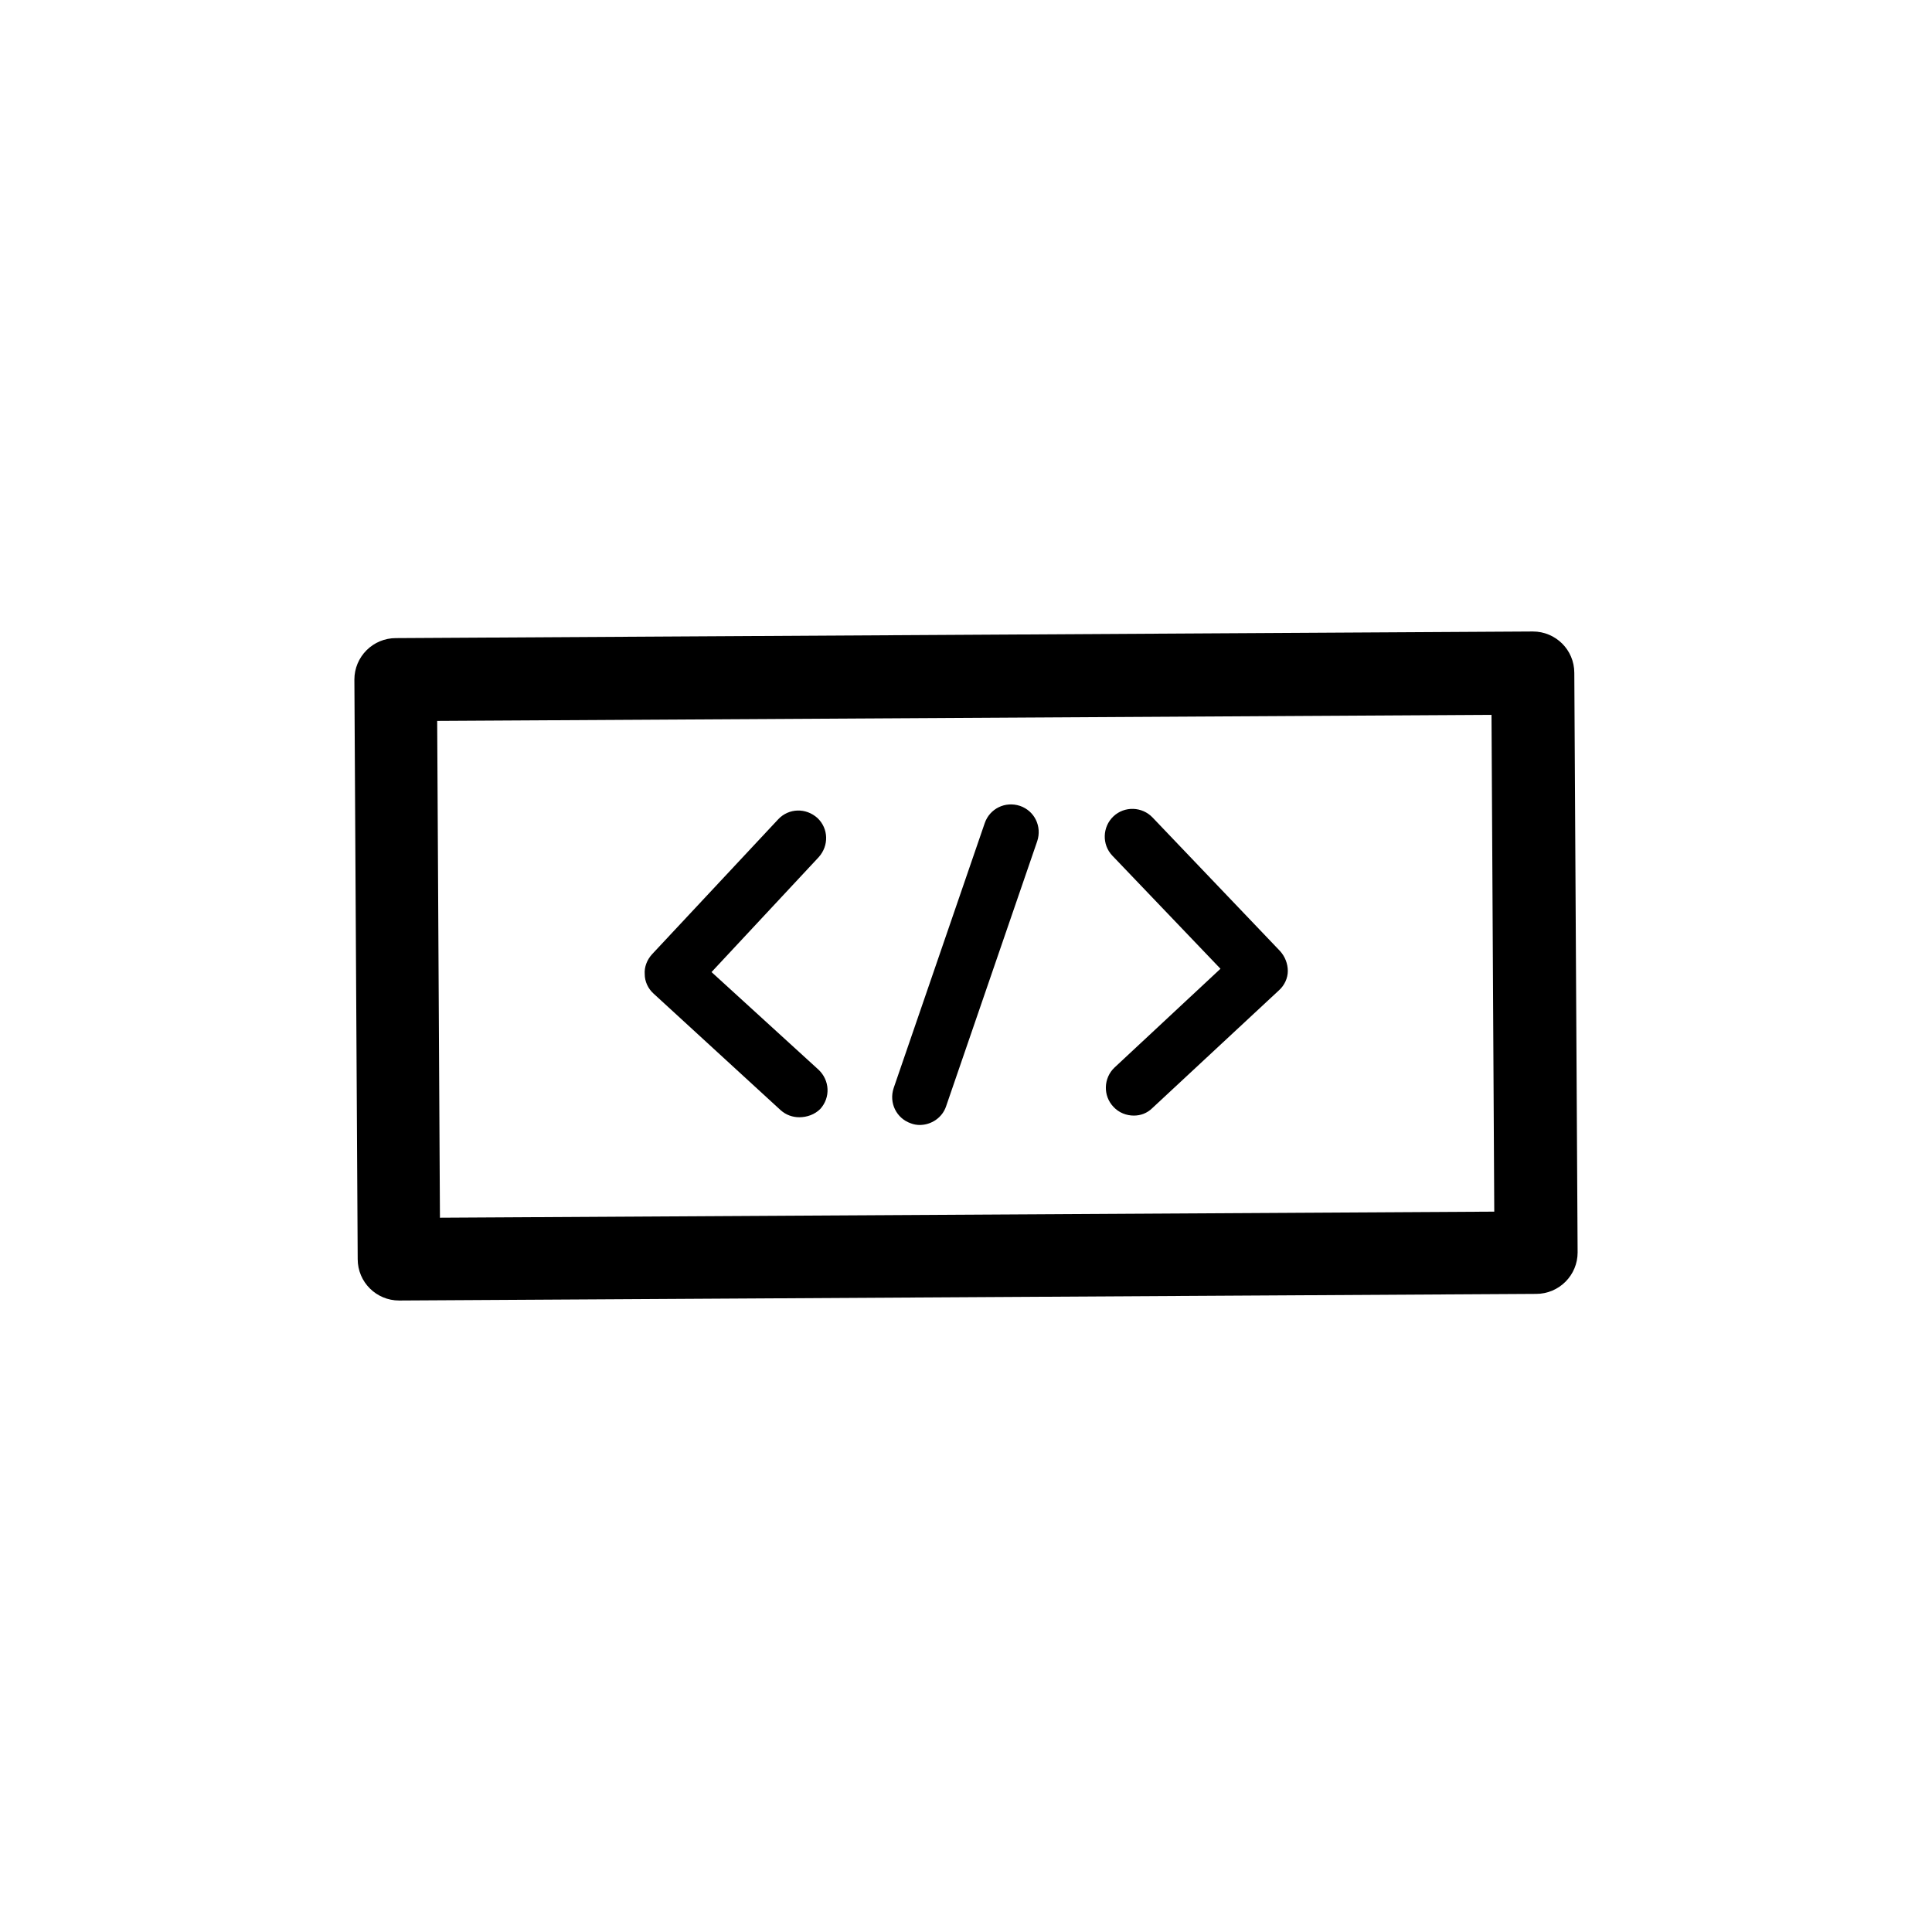 <svg xmlns="http://www.w3.org/2000/svg" version="1.0" x="0px" y="0px" viewBox="0 0 350 350"
    enable-background="new 0 0 350 350" xml:space="preserve"><g><g><g><path d="M144.8,202.4c-1.2,0-2.4-0.4-3.4-1.3L118.4,180c-1-0.9-1.6-2.2-1.6-3.5c-0.1-1.3,0.4-2.6,1.3-3.6l22.9-24.5     c1.9-2,5-2.1,7.1-0.2c2,1.9,2.1,5,0.2,7.1l-19.4,20.8l19.4,17.7c2,1.9,2.2,5,0.3,7.1C147.6,201.9,146.2,202.4,144.8,202.4z"/></g><g><path d="M205.4,202.1c-1.3,0-2.7-0.5-3.7-1.6c-1.9-2-1.8-5.2,0.2-7.1l19.2-17.9L201.5,155c-1.9-2-1.8-5.2,0.2-7.1     c2-1.9,5.2-1.8,7.1,0.2l23.1,24.2c0.9,1,1.4,2.3,1.4,3.6c0,1.3-0.6,2.6-1.6,3.5l-22.9,21.3C207.8,201.7,206.6,202.1,205.4,202.1z     "/></g><g><path d="M166.6,203.8c-0.5,0-1.1-0.1-1.6-0.3c-2.6-0.9-4-3.7-3.1-6.4l16.5-48c0.9-2.6,3.7-4,6.4-3.1c2.6,0.9,4,3.7,3.1,6.4     l-16.5,48C170.7,202.5,168.7,203.8,166.6,203.8z"/></g></g><g><path d="M72.3,235.6c-4.1,0-7.5-3.3-7.5-7.5l-0.6-105c0-2,0.8-3.9,2.2-5.3s3.3-2.2,5.3-2.2l206-1.2c0,0,0,0,0,0    c4.1,0,7.5,3.3,7.5,7.5l0.6,105c0,2-0.8,3.9-2.2,5.3s-3.3,2.2-5.3,2.2L72.3,235.6C72.3,235.6,72.3,235.6,72.3,235.6z M79.2,130.6    l0.5,90l191-1.1l-0.5-90L79.2,130.6z"/></g></g>
    </svg>
